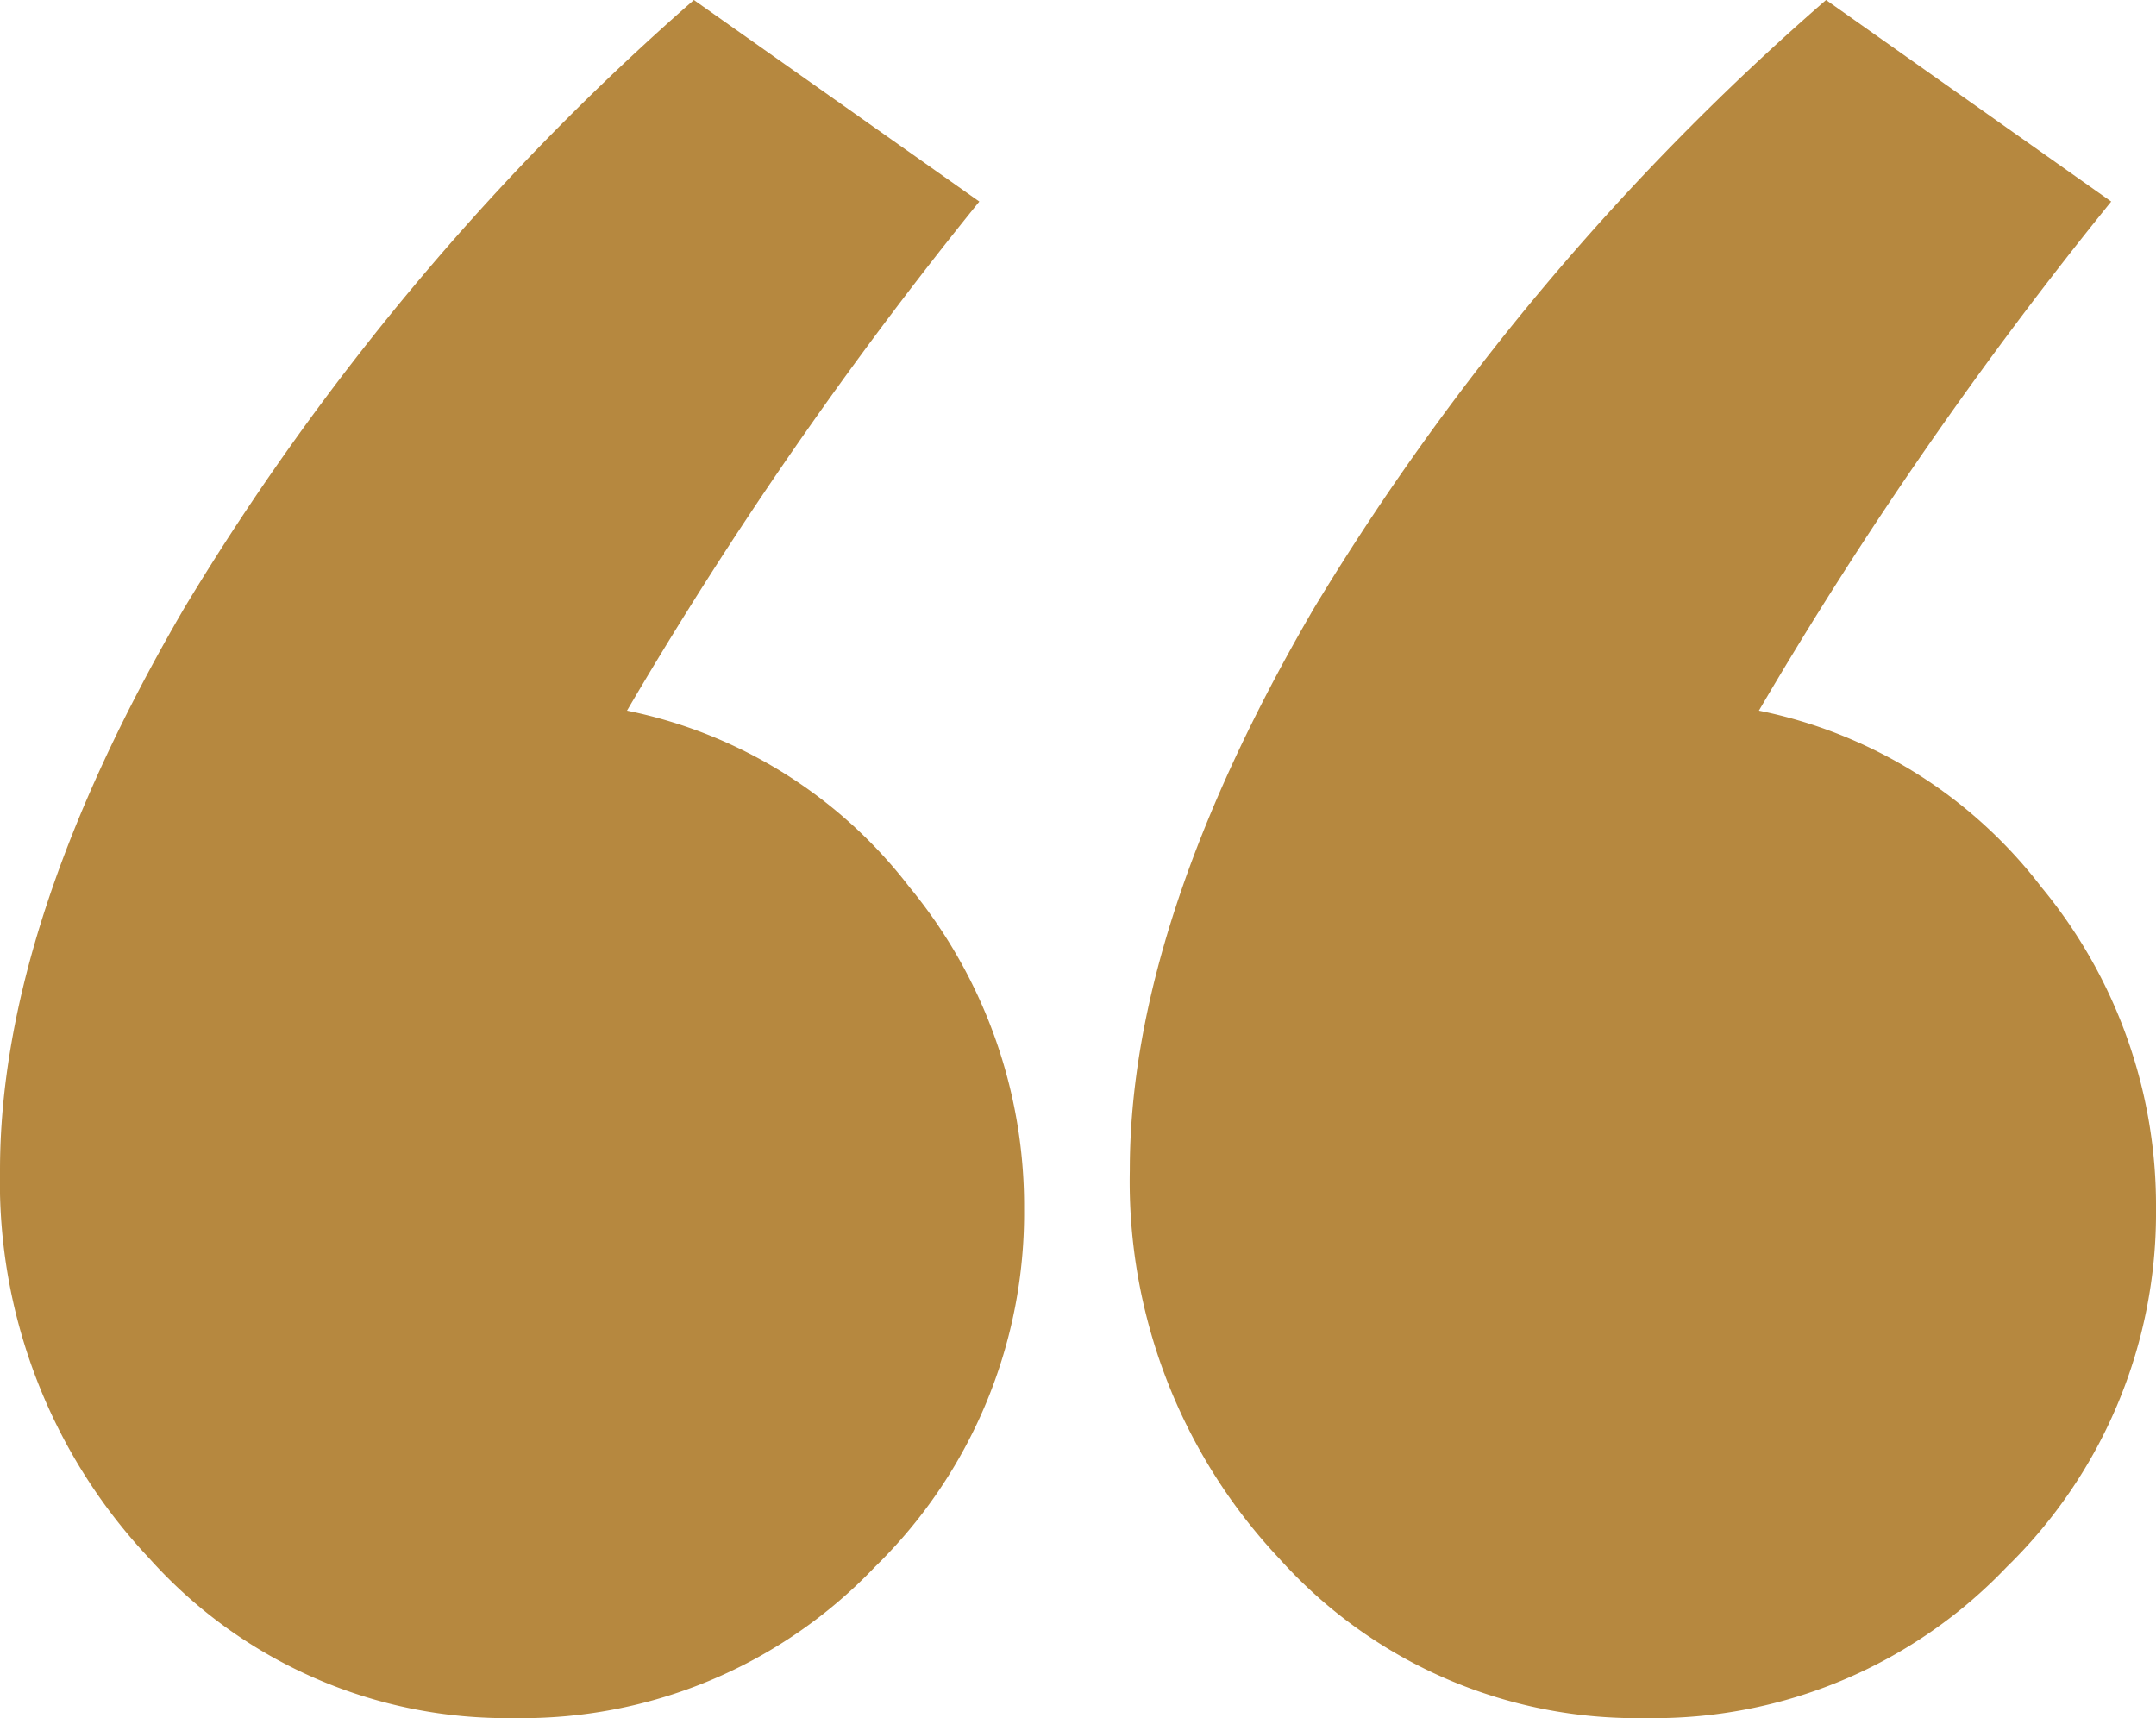 <svg xmlns="http://www.w3.org/2000/svg" viewBox="0 0 72.21 57.54"><defs><style>.cls-1{fill:#b6883f;}</style></defs><g id="Layer_2" data-name="Layer 2"><g id="standard"><path class="cls-1" d="M30.46,29.71A16.78,16.78,0,0,1,34.3,40.48a16.56,16.56,0,0,1-5,12,16.31,16.31,0,0,1-12.09,5.06A16.06,16.06,0,0,1,5,52.19a18.38,18.38,0,0,1-5-13q0-8.25,6.18-18.84A85.92,85.92,0,0,1,23.24,0L32.8,6.75A137.56,137.56,0,0,0,21,23.8,15.91,15.91,0,0,1,30.46,29.71Zm37.91,0a16.72,16.72,0,0,1,3.84,10.77,16.55,16.55,0,0,1-5,12,16.31,16.31,0,0,1-12.09,5.06,16.08,16.08,0,0,1-12.28-5.35,18.42,18.42,0,0,1-5-13q0-8.25,6.18-18.84A85.68,85.68,0,0,1,61.16,0l9.55,6.75A137.34,137.34,0,0,0,58.91,23.8,15.86,15.86,0,0,1,68.37,29.71Z"/></g></g></svg>